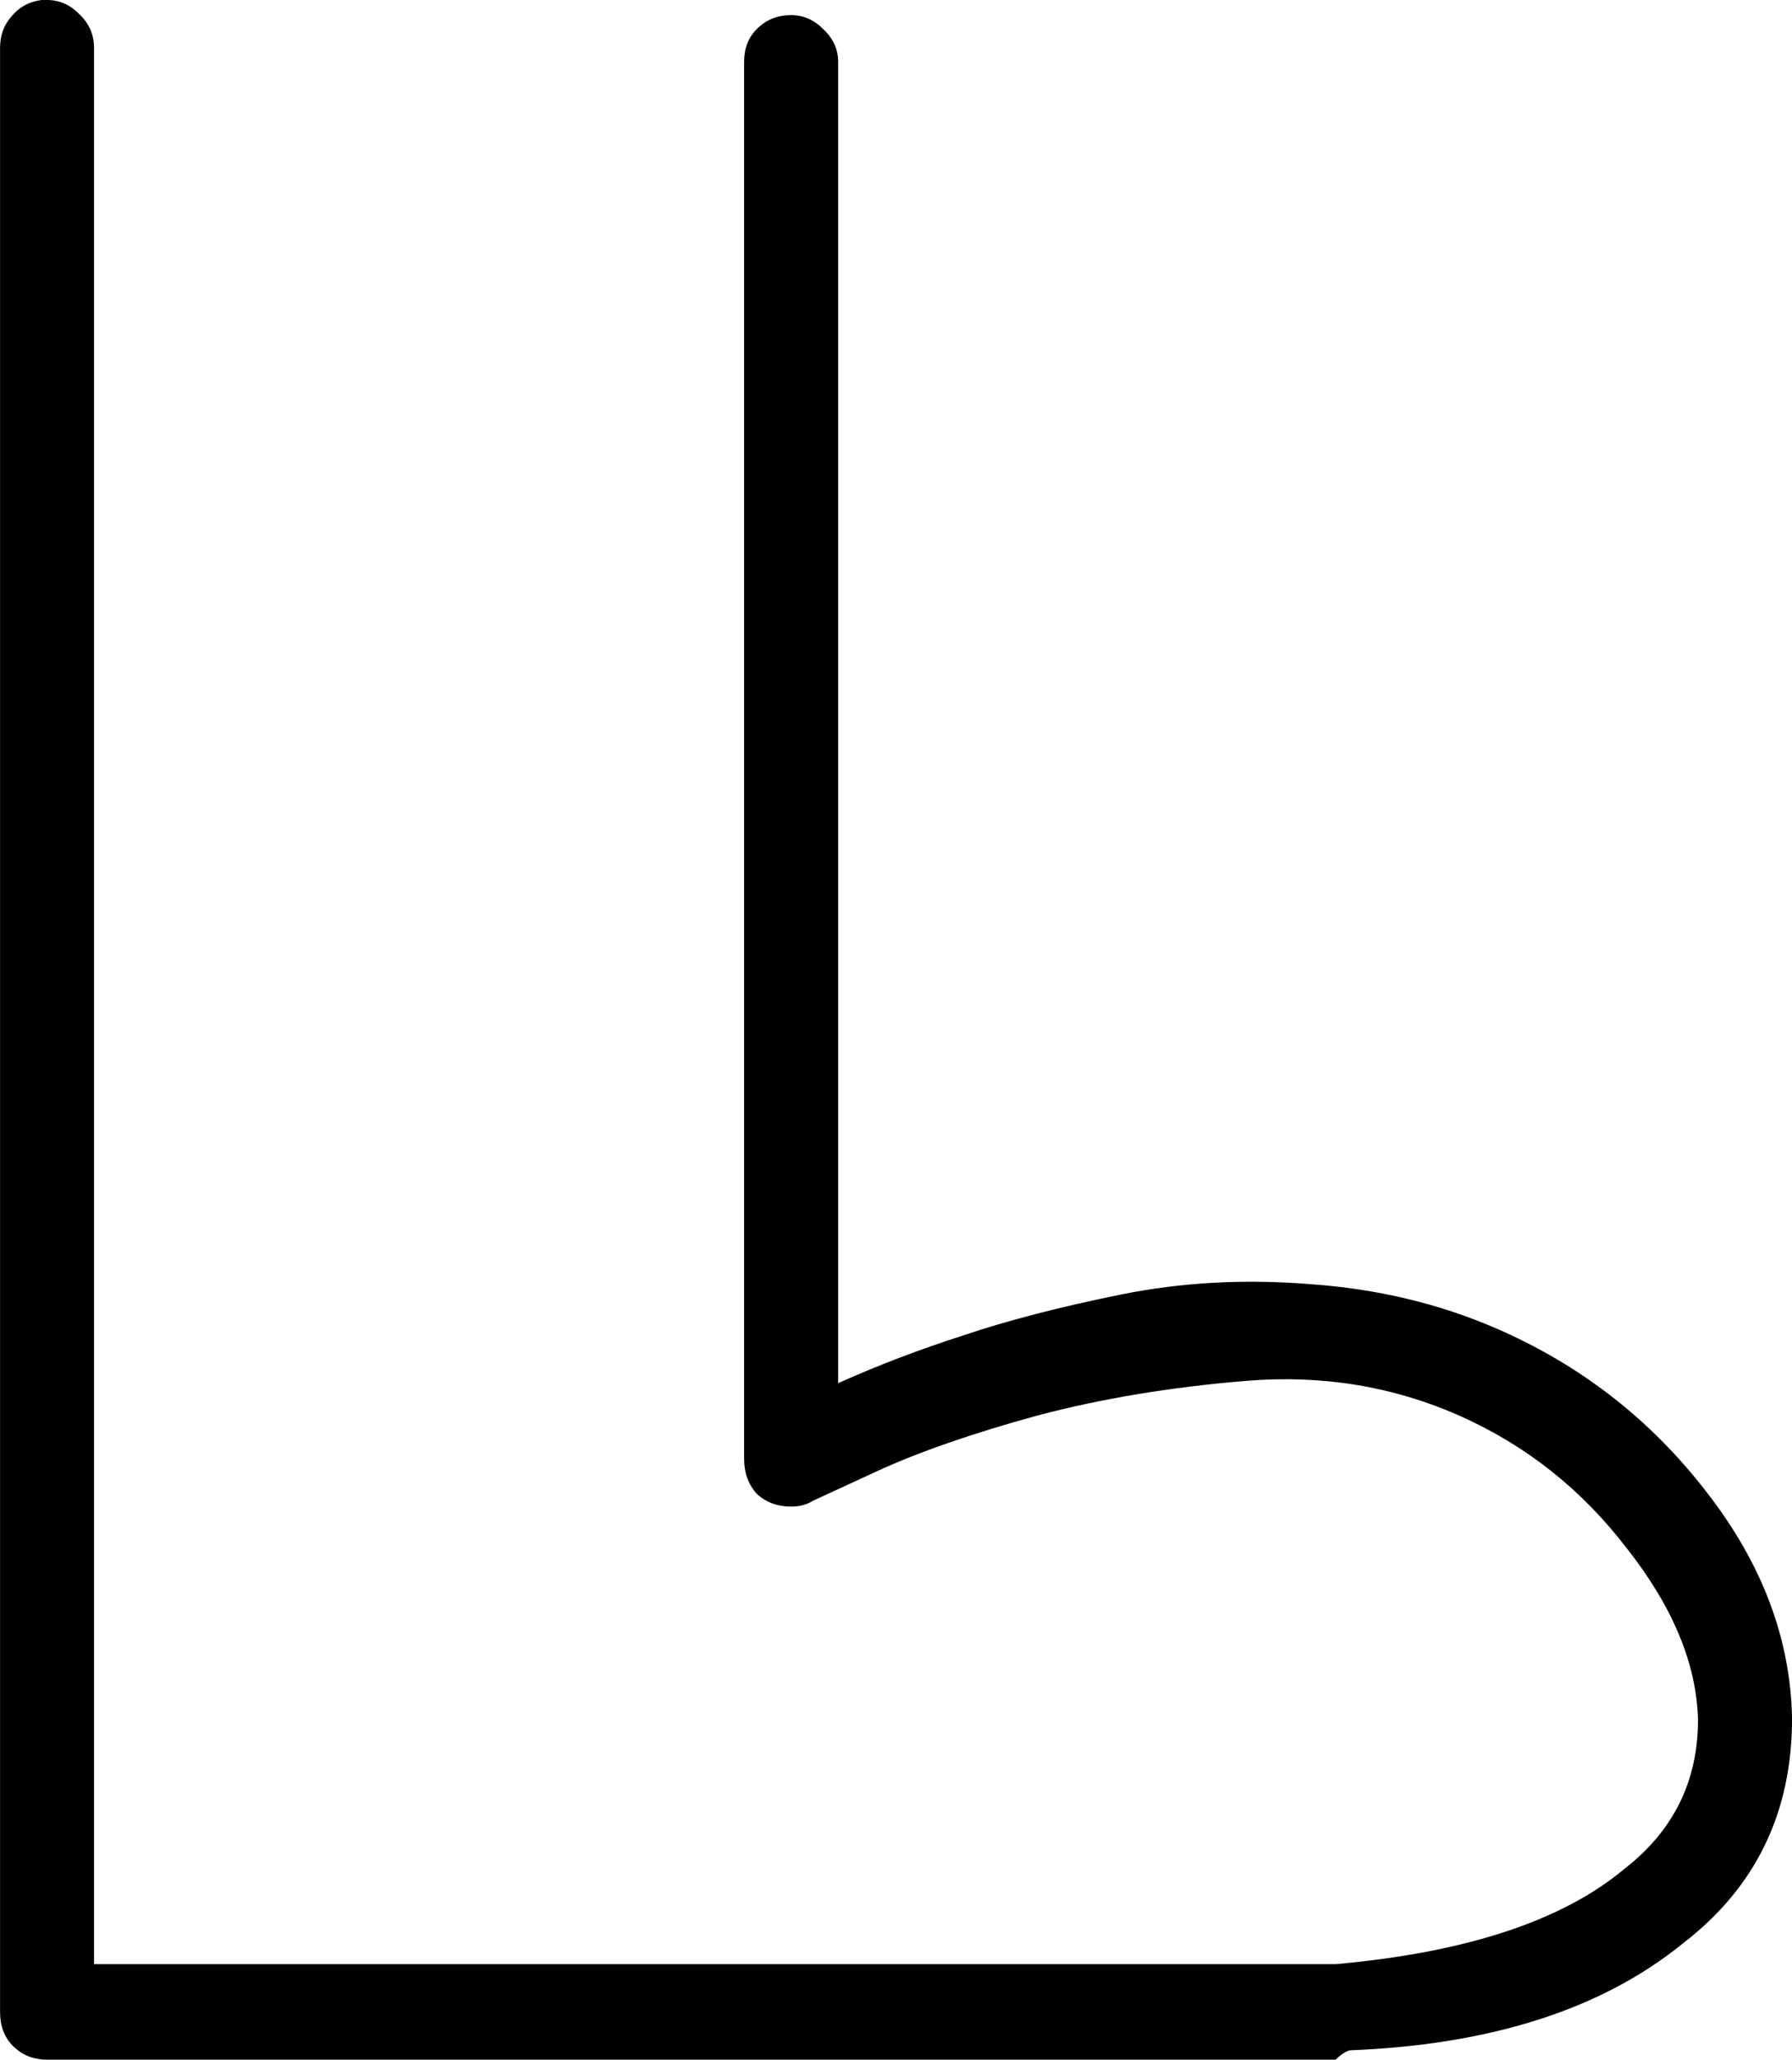 <?xml version="1.0" encoding="UTF-8" standalone="no"?>
<!-- Created with Inkscape (http://www.inkscape.org/) -->

<svg
   xmlns:dc="http://purl.org/dc/elements/1.1/"
   xmlns:cc="http://creativecommons.org/ns#"
   xmlns:rdf="http://www.w3.org/1999/02/22-rdf-syntax-ns#"
   xmlns:svg="http://www.w3.org/2000/svg"
   xmlns="http://www.w3.org/2000/svg"
   xmlns:sodipodi="http://sodipodi.sourceforge.net/DTD/sodipodi-0.dtd"
   xmlns:inkscape="http://www.inkscape.org/namespaces/inkscape"
   width="30.91"
   height="35.516"
   id="svg2"
   version="1.1"
   inkscape:version="0.48.4 r9939"
   sodipodi:docname="nimi.svg">
  <defs
     id="defs4" />
  <sodipodi:namedview
     id="base"
     pagecolor="#ffffff"
     bordercolor="#666666"
     borderopacity="1.0"
     inkscape:pageopacity="0.0"
     inkscape:pageshadow="2"
     inkscape:zoom="1.0984277"
     inkscape:cx="-353.75632"
     inkscape:cy="-287.77627"
     inkscape:document-units="px"
     inkscape:current-layer="layer1"
     showgrid="false"
     inkscape:window-width="1596"
     inkscape:window-height="861"
     inkscape:window-x="0"
     inkscape:window-y="18"
     inkscape:window-maximized="0"
     fit-margin-top="0"
     fit-margin-left="0"
     fit-margin-right="0"
     fit-margin-bottom="0" />
  <g
     inkscape:label="Layer 1"
     inkscape:groupmode="layer"
     id="layer1"
     transform="translate(-284.535,-808.277)">
    <path
       style="font-size:40px;font-style:normal;font-weight:normal;line-height:125%;letter-spacing:0px;word-spacing:0px;fill:#000000;fill-opacity:1;stroke:none;font-family:Sans"
       inkscape:connector-curvature="0"
       id="path3190"
       d="m 285.247,808.277 -0.02,0 0.119,0 c 0.211,3e-5 0.396,0.08 0.554,0.241 0.171,0.161 0.257,0.355 0.257,0.582 l 0,33.046 21.417,0 c 2.254,-0.201 3.916,-0.75 4.984,-1.646 0.844,-0.656 1.266,-1.512 1.266,-2.57 -0.026,-0.964 -0.435,-1.947 -1.226,-2.951 -0.778,-1.017 -1.74,-1.78 -2.887,-2.289 -1.147,-0.509 -2.373,-0.709 -3.678,-0.602 -1.305,0.107 -2.512,0.308 -3.619,0.602 -1.121,0.308 -2.044,0.629 -2.769,0.964 l -1.088,0.502 c -0.105,0.067 -0.231,0.1 -0.376,0.1 -0.237,0 -0.435,-0.074 -0.593,-0.221 -0.145,-0.161 -0.218,-0.361 -0.218,-0.602 l 0,-24.072 0,-0.02 c -1e-5,-0.228 0.072,-0.415 0.218,-0.562 0.158,-0.161 0.356,-0.241 0.593,-0.241 0.211,4e-5 0.395,0.08 0.554,0.241 0.171,0.161 0.257,0.348 0.257,0.562 l 0,0.02 0,22.767 c 0.686,-0.308 1.404,-0.582 2.156,-0.823 0.751,-0.254 1.655,-0.489 2.709,-0.703 1.055,-0.214 2.149,-0.274 3.283,-0.181 1.147,0.08 2.215,0.335 3.204,0.763 1.45,0.629 2.657,1.566 3.619,2.811 0.962,1.231 1.457,2.536 1.483,3.915 -4e-5,1.62 -0.626,2.911 -1.879,3.875 -1.398,1.138 -3.316,1.753 -5.755,1.847 -0.079,0.027 -0.158,0.08 -0.237,0.161 l -22.228,0 c -0.237,0 -0.435,-0.08 -0.593,-0.241 -0.145,-0.147 -0.218,-0.341 -0.218,-0.582 l 0,-33.869 c 0,-0.214 0.066,-0.395 0.198,-0.542 0.132,-0.161 0.303,-0.254 0.514,-0.281" />
  </g>
</svg>
